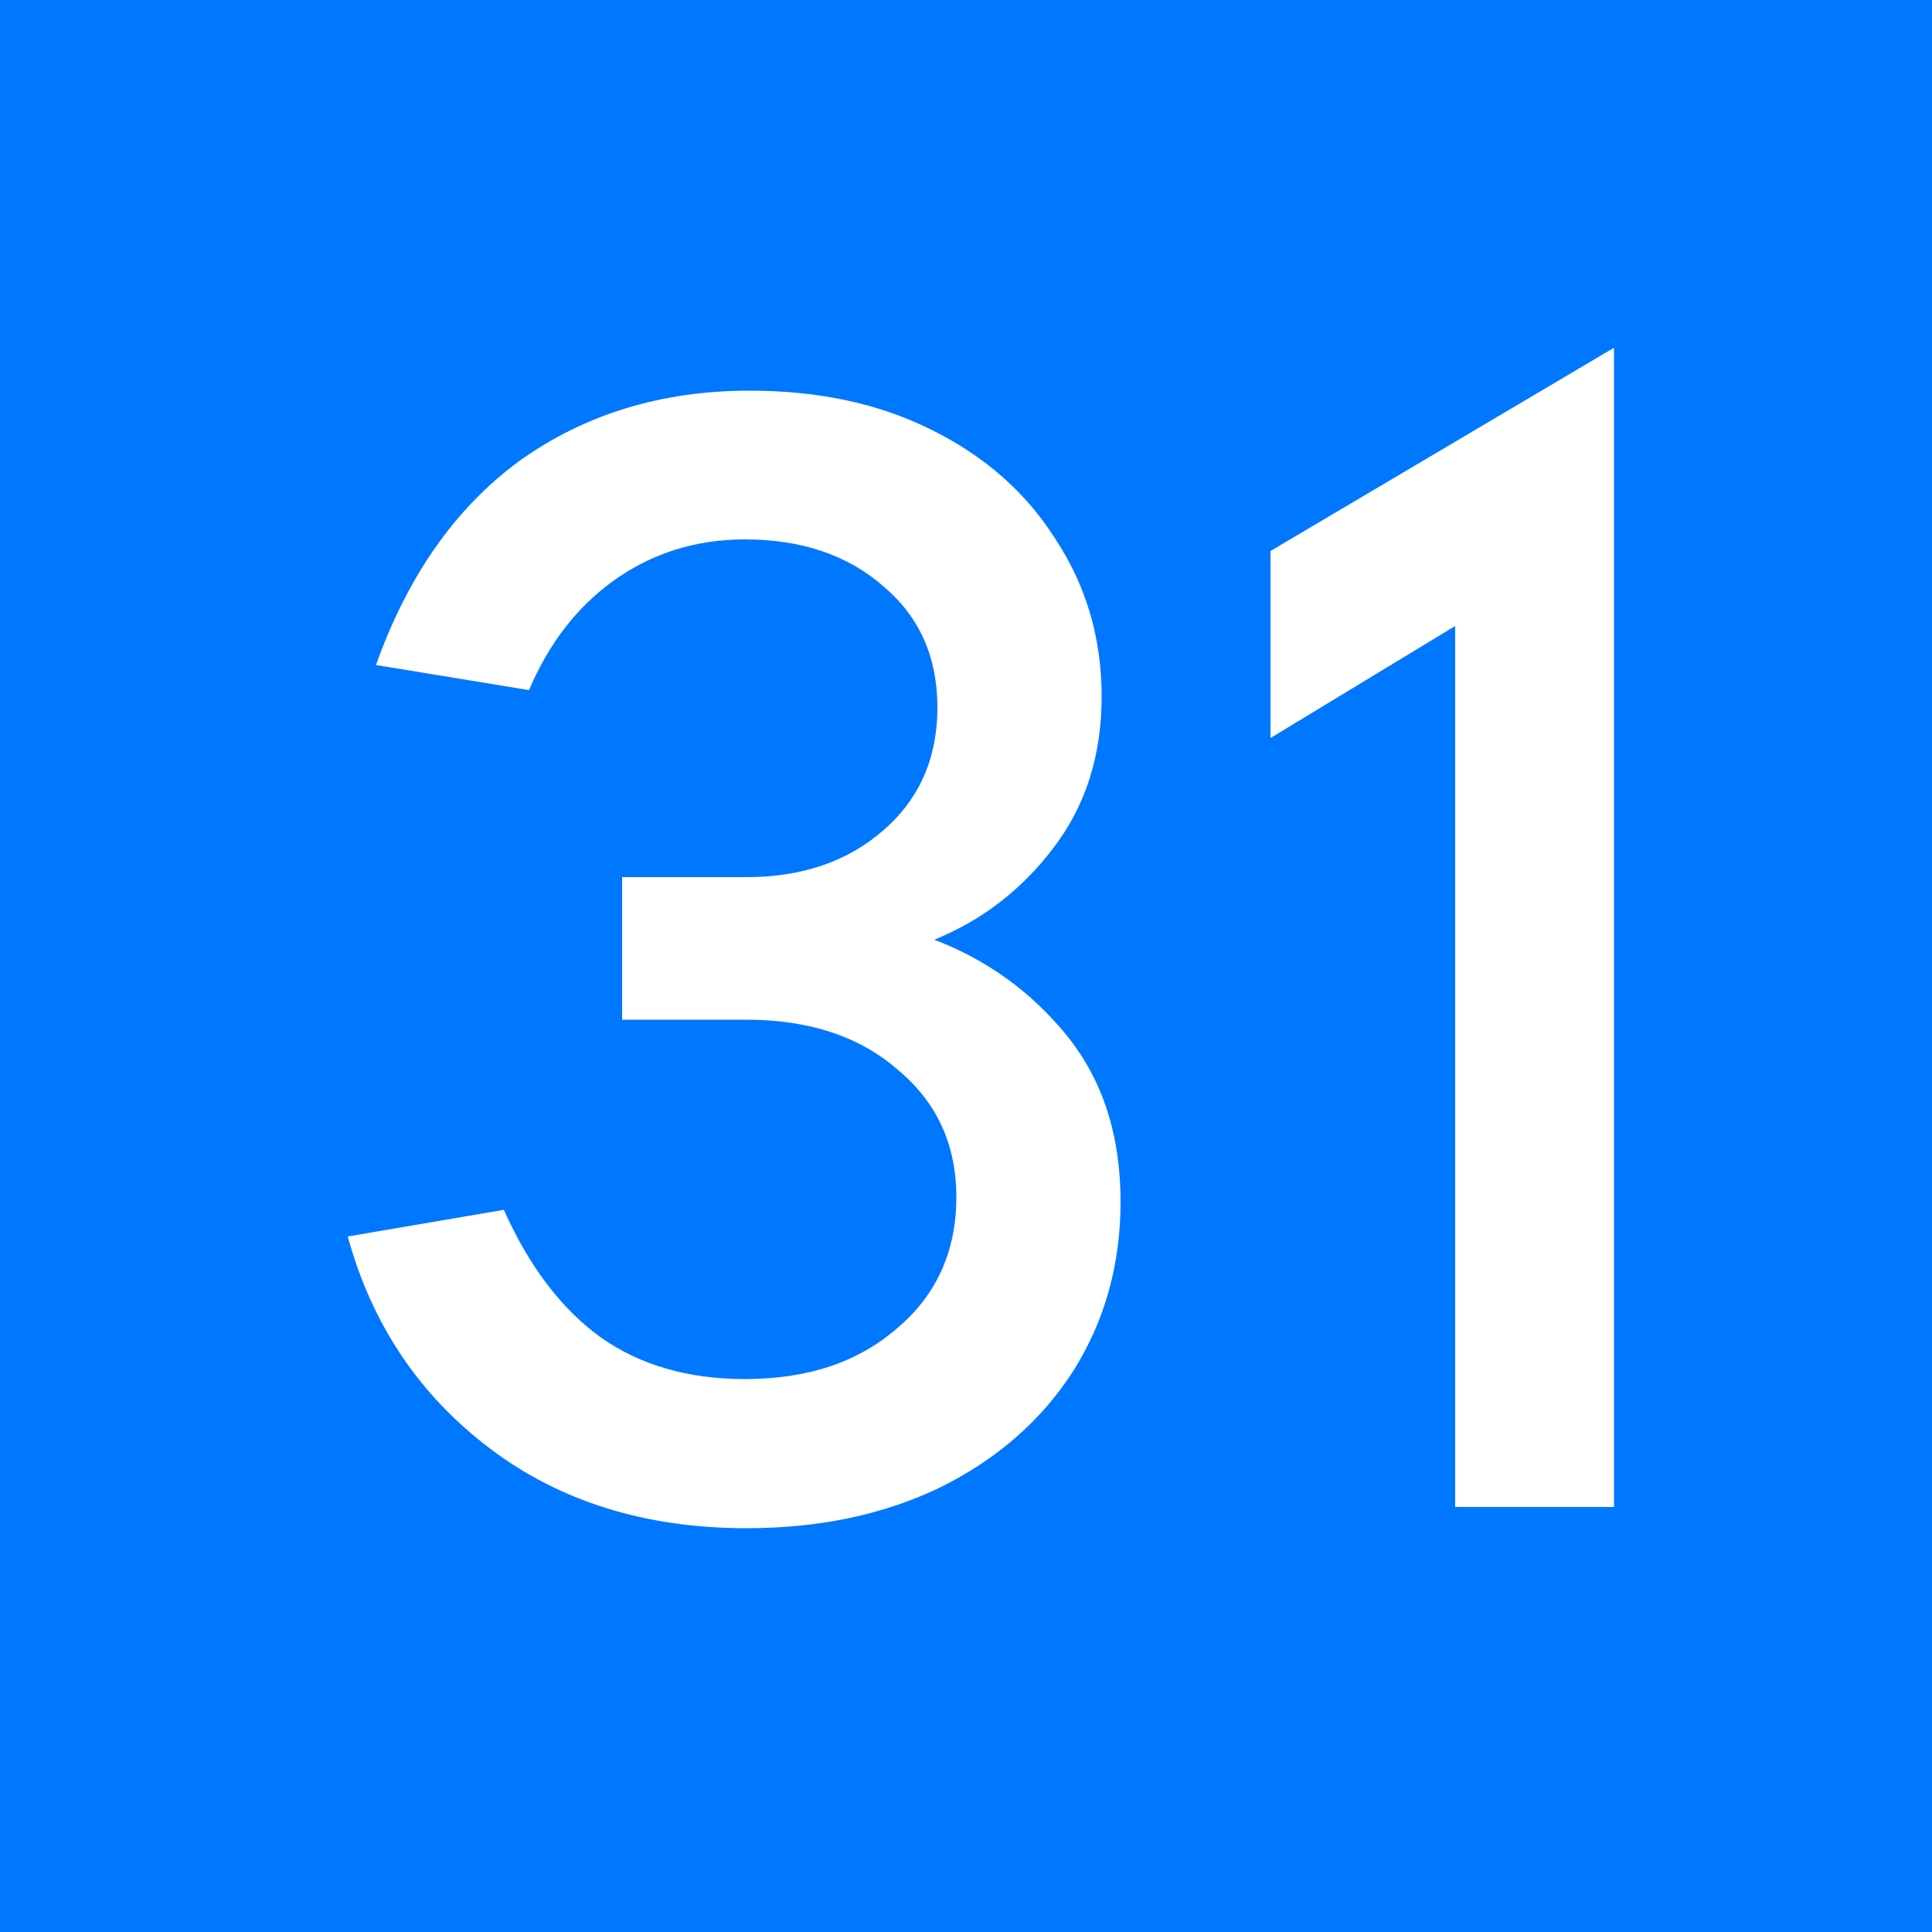 <svg width="50" height="50" viewBox="0 0 50 50" fill="none" xmlns="http://www.w3.org/2000/svg" xmlns:xlink="http://www.w3.org/1999/xlink">
	<desc>
			Created with Pixso.
	</desc>
	<defs/>
	<rect id="Прямоугольник 13" width="50" height="50" fill="#0077FF" fill-opacity="1"/>
	<path id="path" d="M37.66 39L37.66 16.2L32.88 19.1L32.88 14.26L41.77 9L41.77 39L37.66 39Z" fill="#FFFFFF" fill-opacity="1" fill-rule="evenodd"/>
	<path id="path" d="M24.18 24.32C25.54 24.84 26.68 25.66 27.61 26.8C28.53 27.94 29 29.37 29 31.1C29 32.73 28.59 34.19 27.77 35.49C26.95 36.76 25.81 37.76 24.34 38.49C22.87 39.2 21.2 39.55 19.32 39.55C16.71 39.55 14.49 38.86 12.67 37.48C10.85 36.1 9.62 34.27 9 32L13.04 31.31C13.69 32.77 14.52 33.86 15.53 34.6C16.56 35.33 17.81 35.69 19.28 35.69C20.89 35.69 22.19 35.26 23.2 34.39C24.23 33.53 24.75 32.39 24.75 30.98C24.75 29.63 24.25 28.53 23.24 27.69C22.26 26.83 20.95 26.39 19.32 26.39L16.1 26.39L16.1 22.7L19.32 22.7C20.76 22.7 21.95 22.29 22.87 21.48C23.8 20.67 24.26 19.61 24.26 18.31C24.26 17.01 23.8 15.97 22.87 15.18C21.95 14.37 20.75 13.96 19.28 13.96C18 13.96 16.87 14.32 15.89 15.02C14.94 15.7 14.21 16.64 13.69 17.86L9.73 17.21C10.55 14.91 11.78 13.15 13.44 11.93C15.13 10.72 17.12 10.11 19.4 10.11C21.17 10.11 22.74 10.44 24.1 11.12C25.48 11.8 26.56 12.75 27.32 13.96C28.11 15.16 28.51 16.51 28.51 18.03C28.51 19.54 28.1 20.84 27.28 21.92C26.46 23.01 25.43 23.81 24.18 24.32Z" fill="#FFFFFF" fill-opacity="1" fill-rule="nonzero"/>
</svg>
